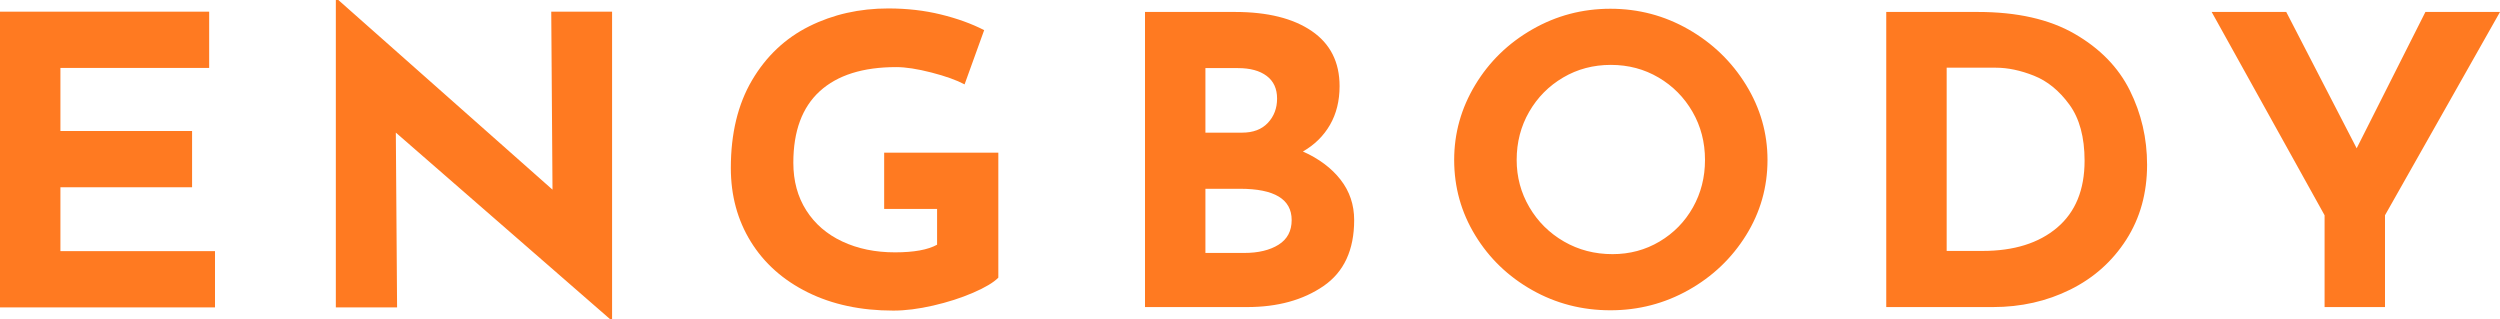 <svg width="180" height="23" viewBox="0 0 180 23" fill="none" xmlns="http://www.w3.org/2000/svg">
<path d="M93.81 10.908C94.97 11.427 95.875 12.106 96.525 12.943C97.175 13.78 97.5 14.747 97.5 15.844C97.5 18 96.765 19.583 95.295 20.593C93.825 21.604 91.99 22.109 89.79 22.109H82.44V0.861H88.92C91.26 0.861 93.1 1.318 94.44 2.232C95.78 3.146 96.45 4.47 96.45 6.202C96.45 7.26 96.22 8.189 95.76 8.988C95.3 9.786 94.65 10.426 93.81 10.908ZM86.79 9.551H89.43C90.23 9.551 90.85 9.315 91.29 8.843C91.73 8.372 91.95 7.79 91.95 7.097C91.95 6.385 91.7 5.841 91.2 5.466C90.7 5.09 90.01 4.903 89.13 4.903H86.79V9.551ZM89.58 18.212C90.6 18.212 91.425 18.014 92.055 17.62C92.685 17.225 93 16.633 93 15.844C93 14.343 91.76 13.592 89.28 13.592H86.79V18.212H89.58ZM104.7 11.514C104.7 9.589 105.205 7.79 106.215 6.115C107.225 4.441 108.595 3.108 110.325 2.117C112.055 1.125 113.93 0.63 115.95 0.63C117.97 0.63 119.845 1.125 121.575 2.117C123.305 3.108 124.685 4.441 125.715 6.115C126.745 7.79 127.26 9.589 127.26 11.514C127.26 13.477 126.745 15.286 125.715 16.941C124.685 18.596 123.305 19.91 121.575 20.882C119.845 21.854 117.97 22.34 115.95 22.34C113.91 22.34 112.03 21.854 110.31 20.882C108.59 19.91 107.225 18.596 106.215 16.941C105.205 15.286 104.7 13.477 104.7 11.514ZM109.2 11.514C109.2 12.745 109.505 13.881 110.115 14.92C110.725 15.96 111.555 16.782 112.605 17.389C113.655 17.995 114.82 18.298 116.1 18.298C117.34 18.298 118.47 17.995 119.49 17.389C120.51 16.782 121.31 15.964 121.89 14.935C122.47 13.905 122.76 12.765 122.76 11.514C122.76 10.243 122.46 9.089 121.86 8.049C121.26 7.01 120.445 6.187 119.415 5.581C118.385 4.975 117.24 4.672 115.98 4.672C114.72 4.672 113.575 4.975 112.545 5.581C111.515 6.187 110.7 7.01 110.1 8.049C109.5 9.089 109.2 10.243 109.2 11.514ZM135.81 0.861H142.41C145.23 0.861 147.55 1.385 149.37 2.434C151.19 3.483 152.515 4.84 153.345 6.505C154.175 8.17 154.59 9.955 154.59 11.86C154.59 13.9 154.09 15.7 153.09 17.259C152.09 18.818 150.745 20.016 149.055 20.853C147.365 21.69 145.51 22.109 143.49 22.109H135.81V0.861ZM142.74 18.067C145 18.067 146.79 17.509 148.11 16.393C149.43 15.276 150.09 13.669 150.09 11.572C150.09 9.878 149.725 8.531 148.995 7.53C148.265 6.529 147.415 5.836 146.445 5.451C145.475 5.066 144.56 4.874 143.7 4.874H140.16V18.067H142.74ZM180 0.861L171.72 15.498V22.109H167.37V15.498L159.24 0.861H164.61L169.68 10.677L174.63 0.861H180Z" fill="#FF7A21"/>
<path d="M15.06 0.839V4.889H4.35V9.431H13.83V13.482H4.35V18.082H15.48V22.132H0V0.839H15.06ZM44.07 0.839V23H43.95L28.5 9.547L28.59 22.132H24.18V0H24.36L39.78 13.655L39.69 0.839H44.07ZM71.88 19.991C71.54 20.338 70.935 20.7 70.065 21.076C69.195 21.452 68.235 21.761 67.185 22.002C66.135 22.243 65.18 22.363 64.32 22.363C61.98 22.363 59.925 21.925 58.155 21.047C56.385 20.17 55.02 18.954 54.06 17.402C53.1 15.849 52.62 14.08 52.62 12.093C52.62 9.605 53.13 7.498 54.15 5.772C55.17 4.045 56.54 2.753 58.26 1.895C59.98 1.037 61.88 0.608 63.96 0.608C65.3 0.608 66.56 0.752 67.74 1.042C68.92 1.331 69.96 1.707 70.86 2.17L69.45 6.075C68.87 5.767 68.075 5.482 67.065 5.222C66.055 4.962 65.21 4.831 64.53 4.831C62.13 4.831 60.295 5.41 59.025 6.567C57.755 7.725 57.12 9.441 57.12 11.717C57.12 13.028 57.43 14.171 58.05 15.145C58.67 16.119 59.535 16.867 60.645 17.387C61.755 17.908 63.02 18.169 64.44 18.169C65.8 18.169 66.81 17.985 67.47 17.619V15.044H63.66V10.994H71.88V19.991Z" fill="#FF7A21"/>
</svg>
